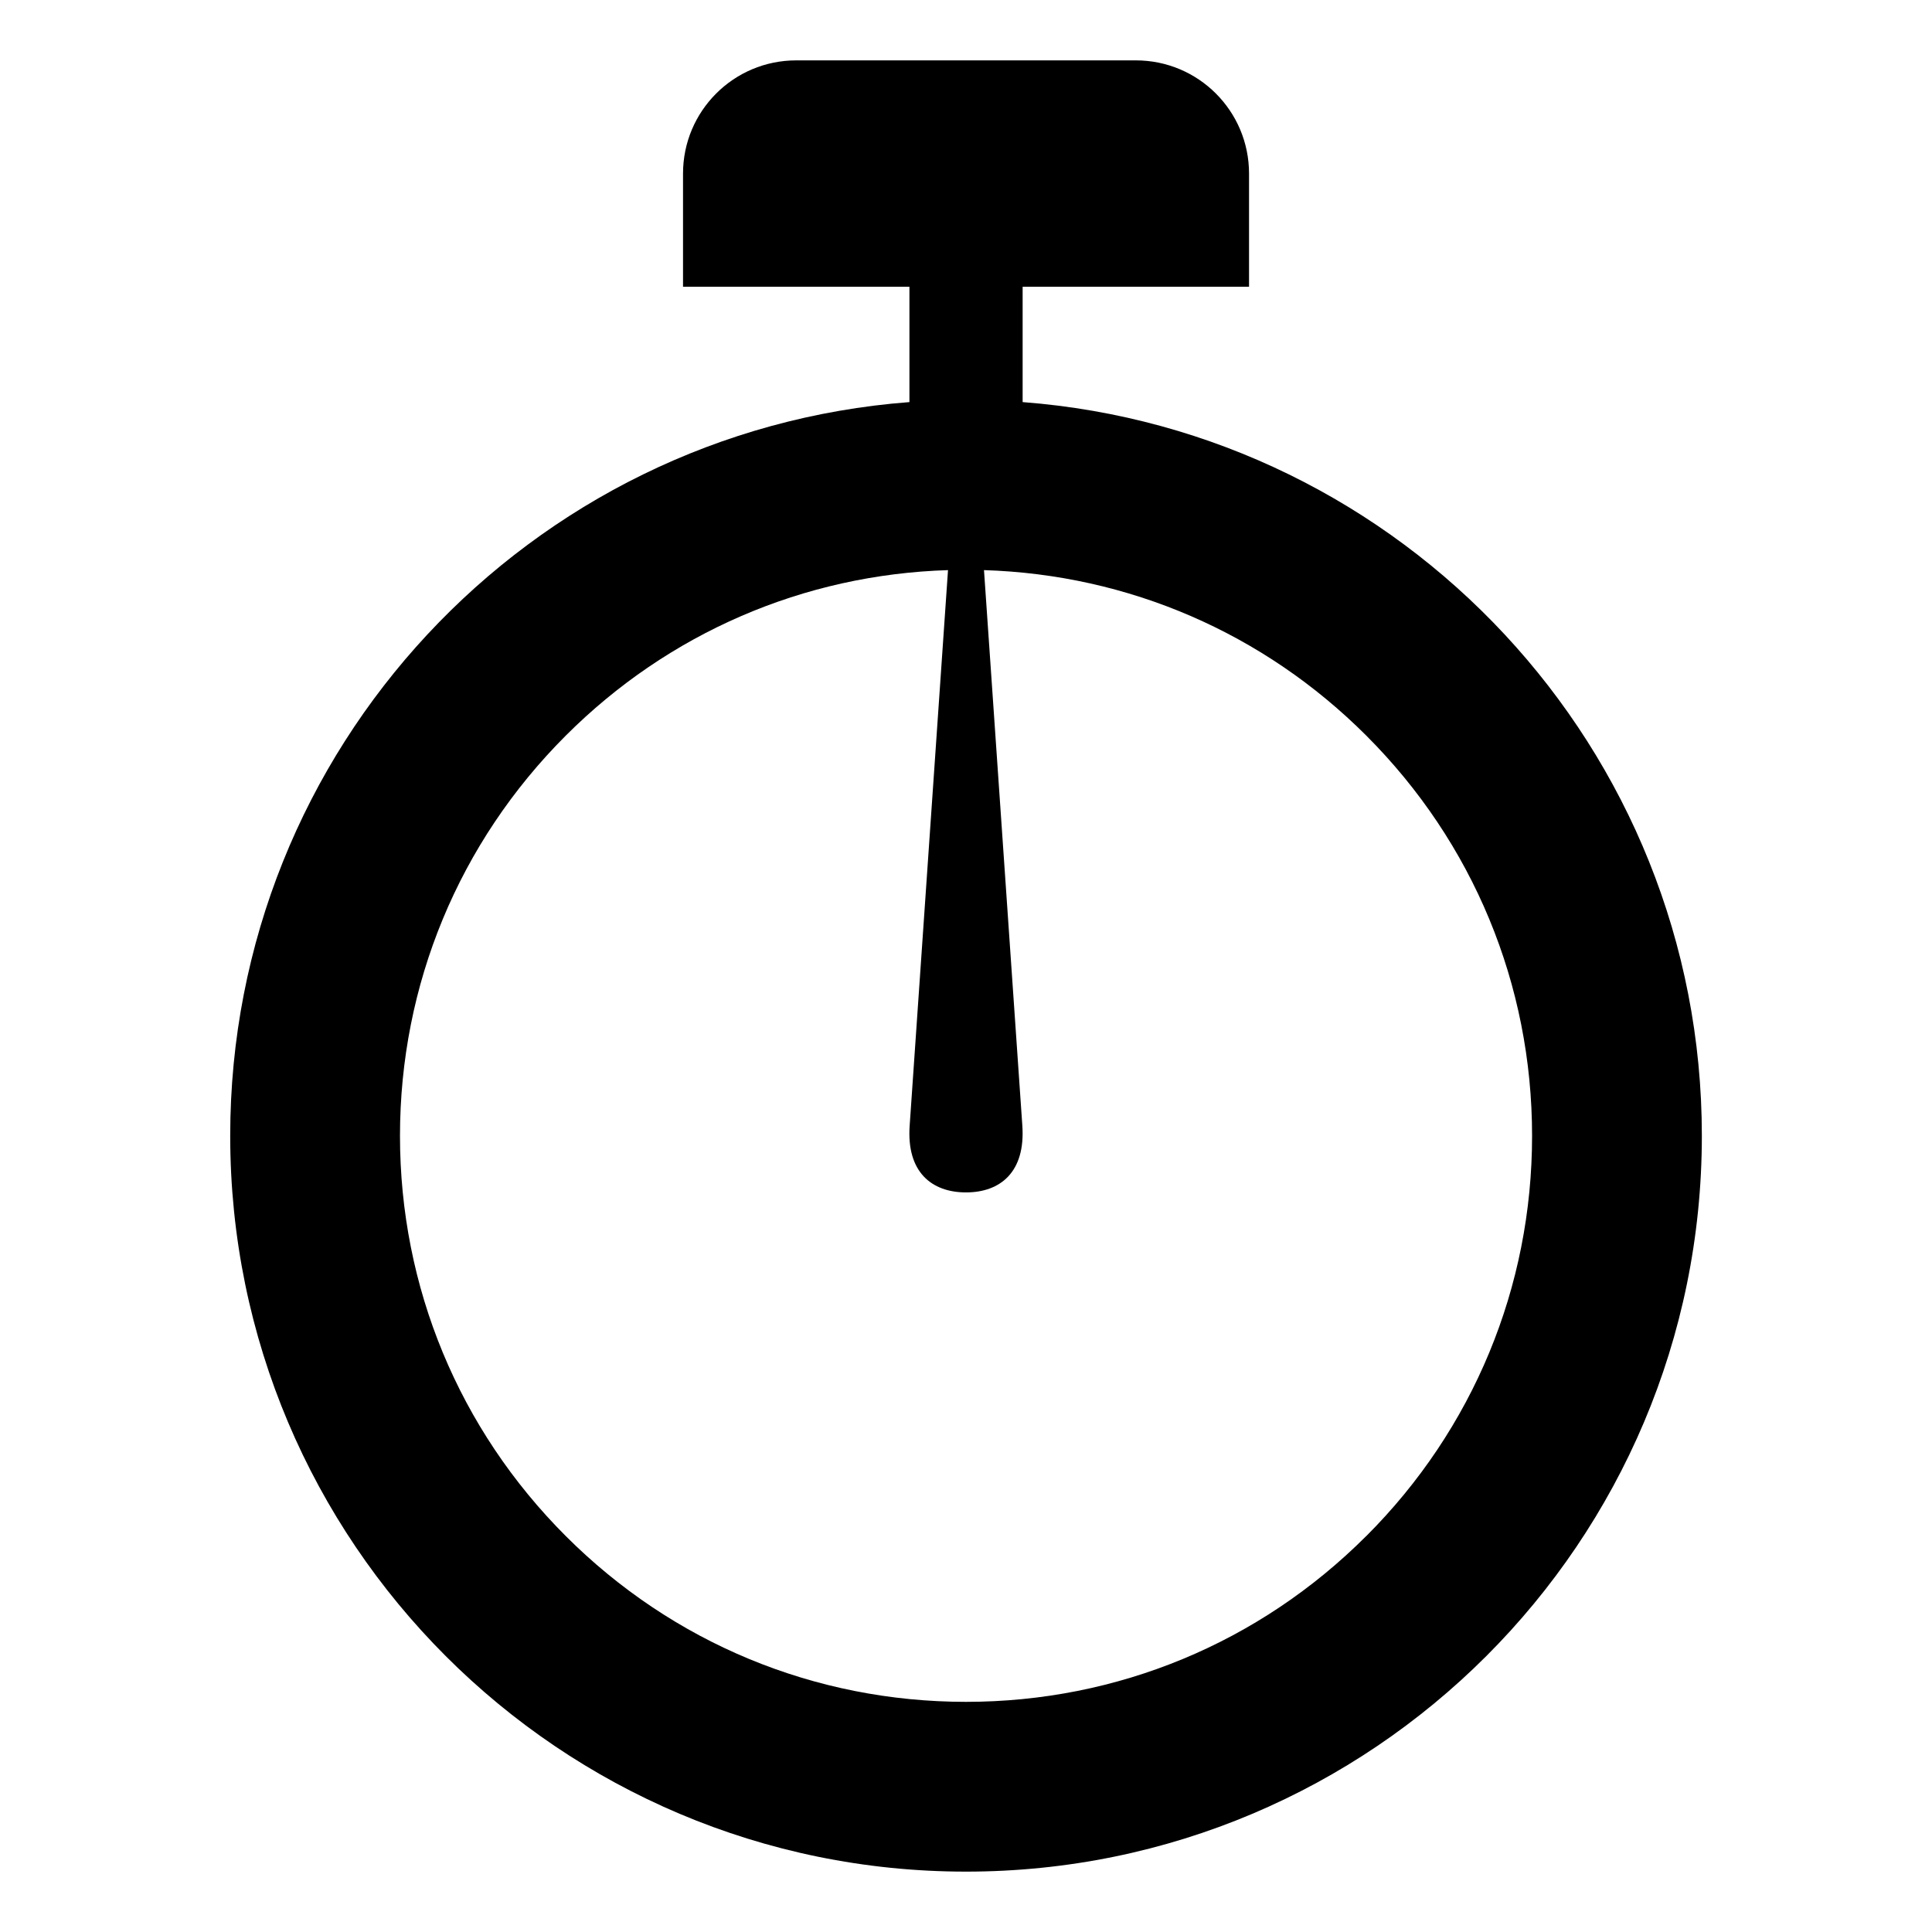 <?xml version="1.0" encoding="utf-8"?>
<!-- Generated by IcoMoon.io -->
<!DOCTYPE svg PUBLIC "-//W3C//DTD SVG 1.1//EN" "http://www.w3.org/Graphics/SVG/1.1/DTD/svg11.dtd">
<svg version="1.1" xmlns="http://www.w3.org/2000/svg" xmlns:xlink="http://www.w3.org/1999/xlink" width="32" height="32" viewBox="0 0 32 32">
<path d="M16.938 6.66v-1.91h3.75v-1.875c0-1.036-0.839-1.875-1.875-1.875h-5.625c-1.036 0-1.875 0.839-1.875 1.875v1.875h3.75v1.91c-6.293 0.479-11.25 5.736-11.25 12.152 0 6.731 5.457 12.188 12.187 12.188s12.188-5.457 12.188-12.188c0-6.416-4.957-11.673-11.25-12.152zM22.629 25.442c-1.771 1.771-4.125 2.746-6.629 2.746s-4.858-0.975-6.629-2.746c-1.771-1.771-2.746-4.125-2.746-6.629s0.975-4.858 2.746-6.629c1.7-1.7 3.939-2.667 6.331-2.741l-0.635 9.2c-0.055 0.77 0.365 1.107 0.933 1.107s0.987-0.337 0.933-1.107l-0.635-9.2c2.393 0.074 4.631 1.040 6.332 2.741 1.771 1.771 2.746 4.125 2.746 6.629s-0.975 4.858-2.746 6.629z"></path>
</svg>
